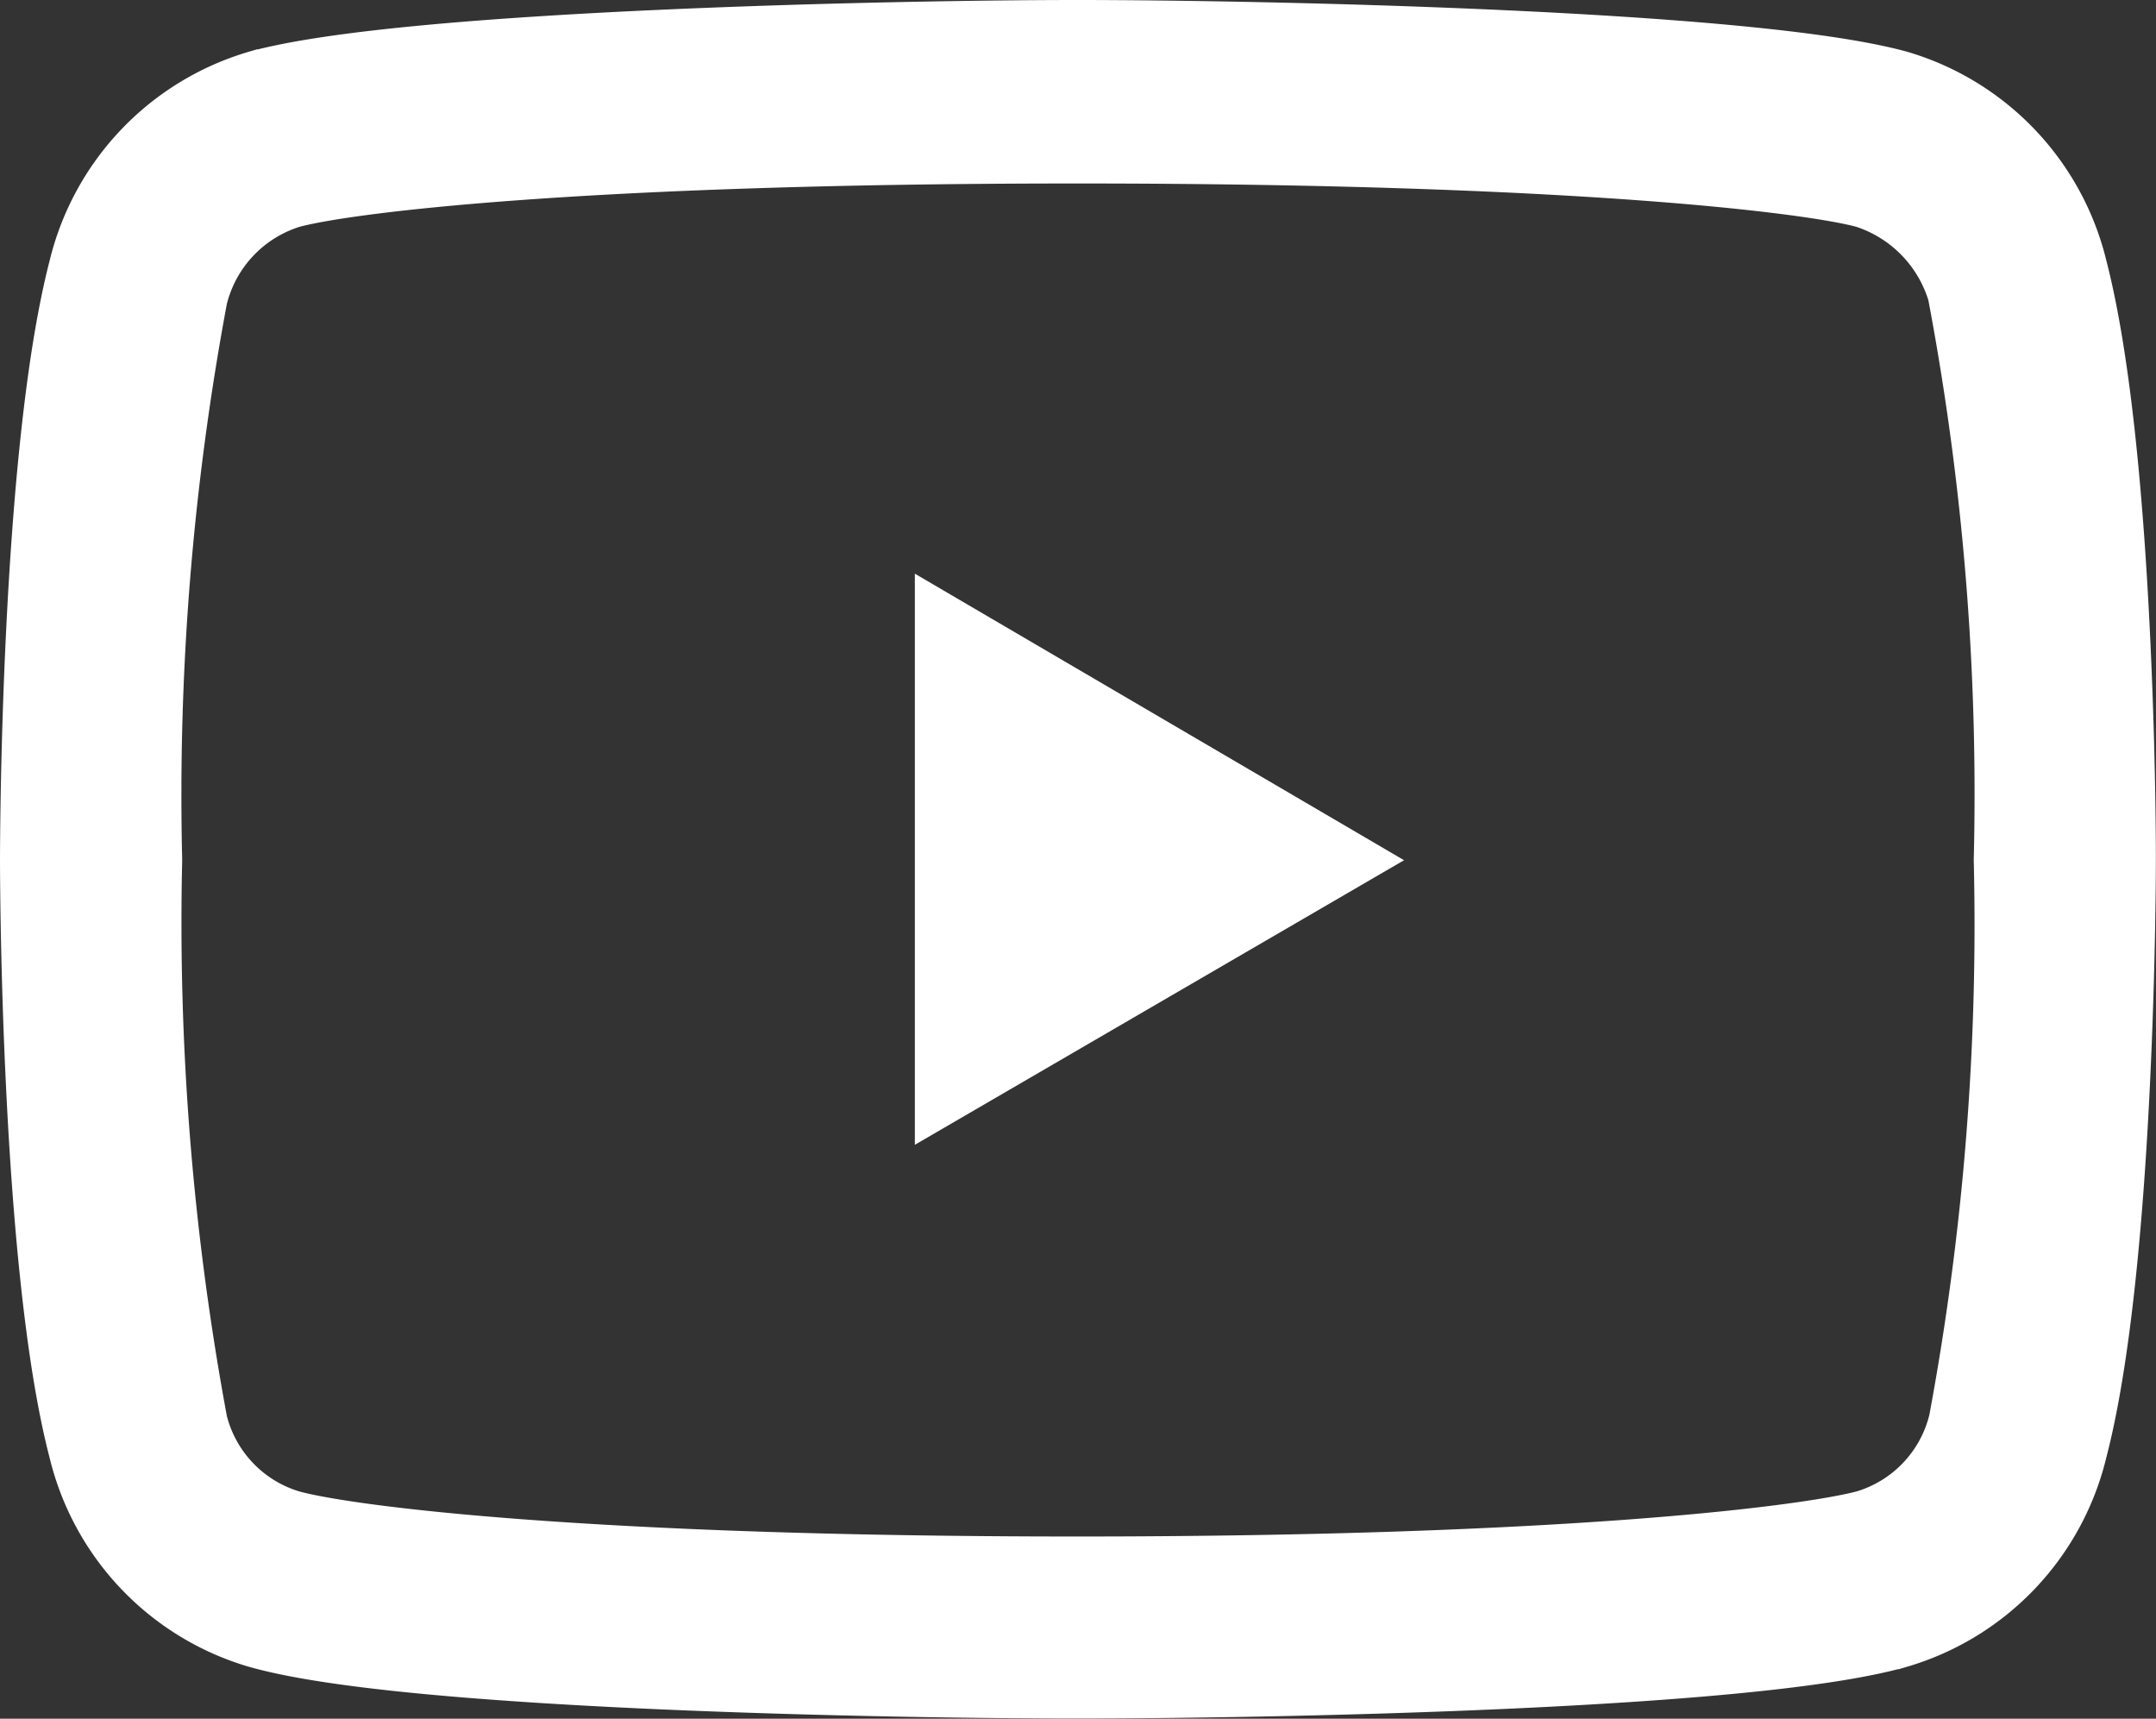 <svg xmlns="http://www.w3.org/2000/svg" width="33.705" height="26.865" viewBox="0 0 33.705 26.865">
  <rect x="0" y="0" width="33.705" height="26.865" fill="#333333" stroke="none"/>
  <g id="Group_3658" data-name="Group 3658" transform="translate(1 1)">
    <path id="Path_15889" data-name="Path 15889" d="M70.278,3.787a3.511,3.511,0,0,0-2.417-2.546C65.6.624,57.936.47,55.159.47c-2.751,0-10.414.154-12.677.771a3.511,3.511,0,0,0-2.417,2.546c-.746,2.88-.746,9.051-.746,9.128,0,.051,0,6.248.746,9.1a3.511,3.511,0,0,0,2.417,2.546c2.263.643,9.926.771,12.677.771,2.777,0,10.44-.129,12.7-.771a3.511,3.511,0,0,0,2.417-2.546c.746-2.854.746-9.051.746-9.1,0-.077,0-6.248-.746-9.128m-.823,18.025a2.668,2.668,0,0,1-1.826,1.929c-.926.257-4.706.746-12.471.746S43.613,24,42.713,23.741a2.666,2.666,0,0,1-1.826-1.929,43.289,43.289,0,0,1-.72-8.9,42.815,42.815,0,0,1,.72-8.9,2.7,2.7,0,0,1,1.826-1.954c.9-.257,4.68-.72,12.445-.72,7.791,0,11.571.463,12.471.72a2.759,2.759,0,0,1,1.826,1.929v.026a42.582,42.582,0,0,1,.72,8.9,42.816,42.816,0,0,1-.72,8.9" transform="translate(-39.319 -0.47)" fill="#fff" stroke="rgba(0,0,0,0)" stroke-width="1"/>
    <path id="Path_15890" data-name="Path 15890" d="M70.278,3.787a3.511,3.511,0,0,0-2.417-2.546C65.6.624,57.936.47,55.159.47c-2.751,0-10.414.154-12.677.771a3.511,3.511,0,0,0-2.417,2.546c-.746,2.88-.746,9.051-.746,9.128,0,.051,0,6.248.746,9.1a3.511,3.511,0,0,0,2.417,2.546c2.263.643,9.926.771,12.677.771,2.777,0,10.44-.129,12.7-.771a3.511,3.511,0,0,0,2.417-2.546c.746-2.854.746-9.051.746-9.1C71.024,12.838,71.024,6.667,70.278,3.787Zm-.823,18.025a2.668,2.668,0,0,1-1.826,1.929c-.926.257-4.706.746-12.471.746S43.613,24,42.713,23.741a2.666,2.666,0,0,1-1.826-1.929,43.289,43.289,0,0,1-.72-8.9,42.815,42.815,0,0,1,.72-8.9,2.7,2.7,0,0,1,1.826-1.954c.9-.257,4.68-.72,12.445-.72,7.791,0,11.571.463,12.471.72a2.759,2.759,0,0,1,1.826,1.929v.026a42.582,42.582,0,0,1,.72,8.9A42.816,42.816,0,0,1,69.456,21.812Z" transform="translate(-39.319 -0.47)" fill="#fff" stroke="#fff" stroke-miterlimit="10" stroke-width="2"/>
    <path id="Path_15891" data-name="Path 15891" d="M51.1,7.62l-6.454,3.754V3.84Z" transform="translate(-30.944 4.825)" fill="#fff" stroke="rgba(0,0,0,0)" stroke-width="1"/>
    <path id="Path_15892" data-name="Path 15892" d="M51.1,7.62l-6.454,3.754V3.84Z" transform="translate(-30.944 4.825)" fill="#fff" stroke="#fff" stroke-miterlimit="10" stroke-width="0.8"/>
  </g>
</svg>
